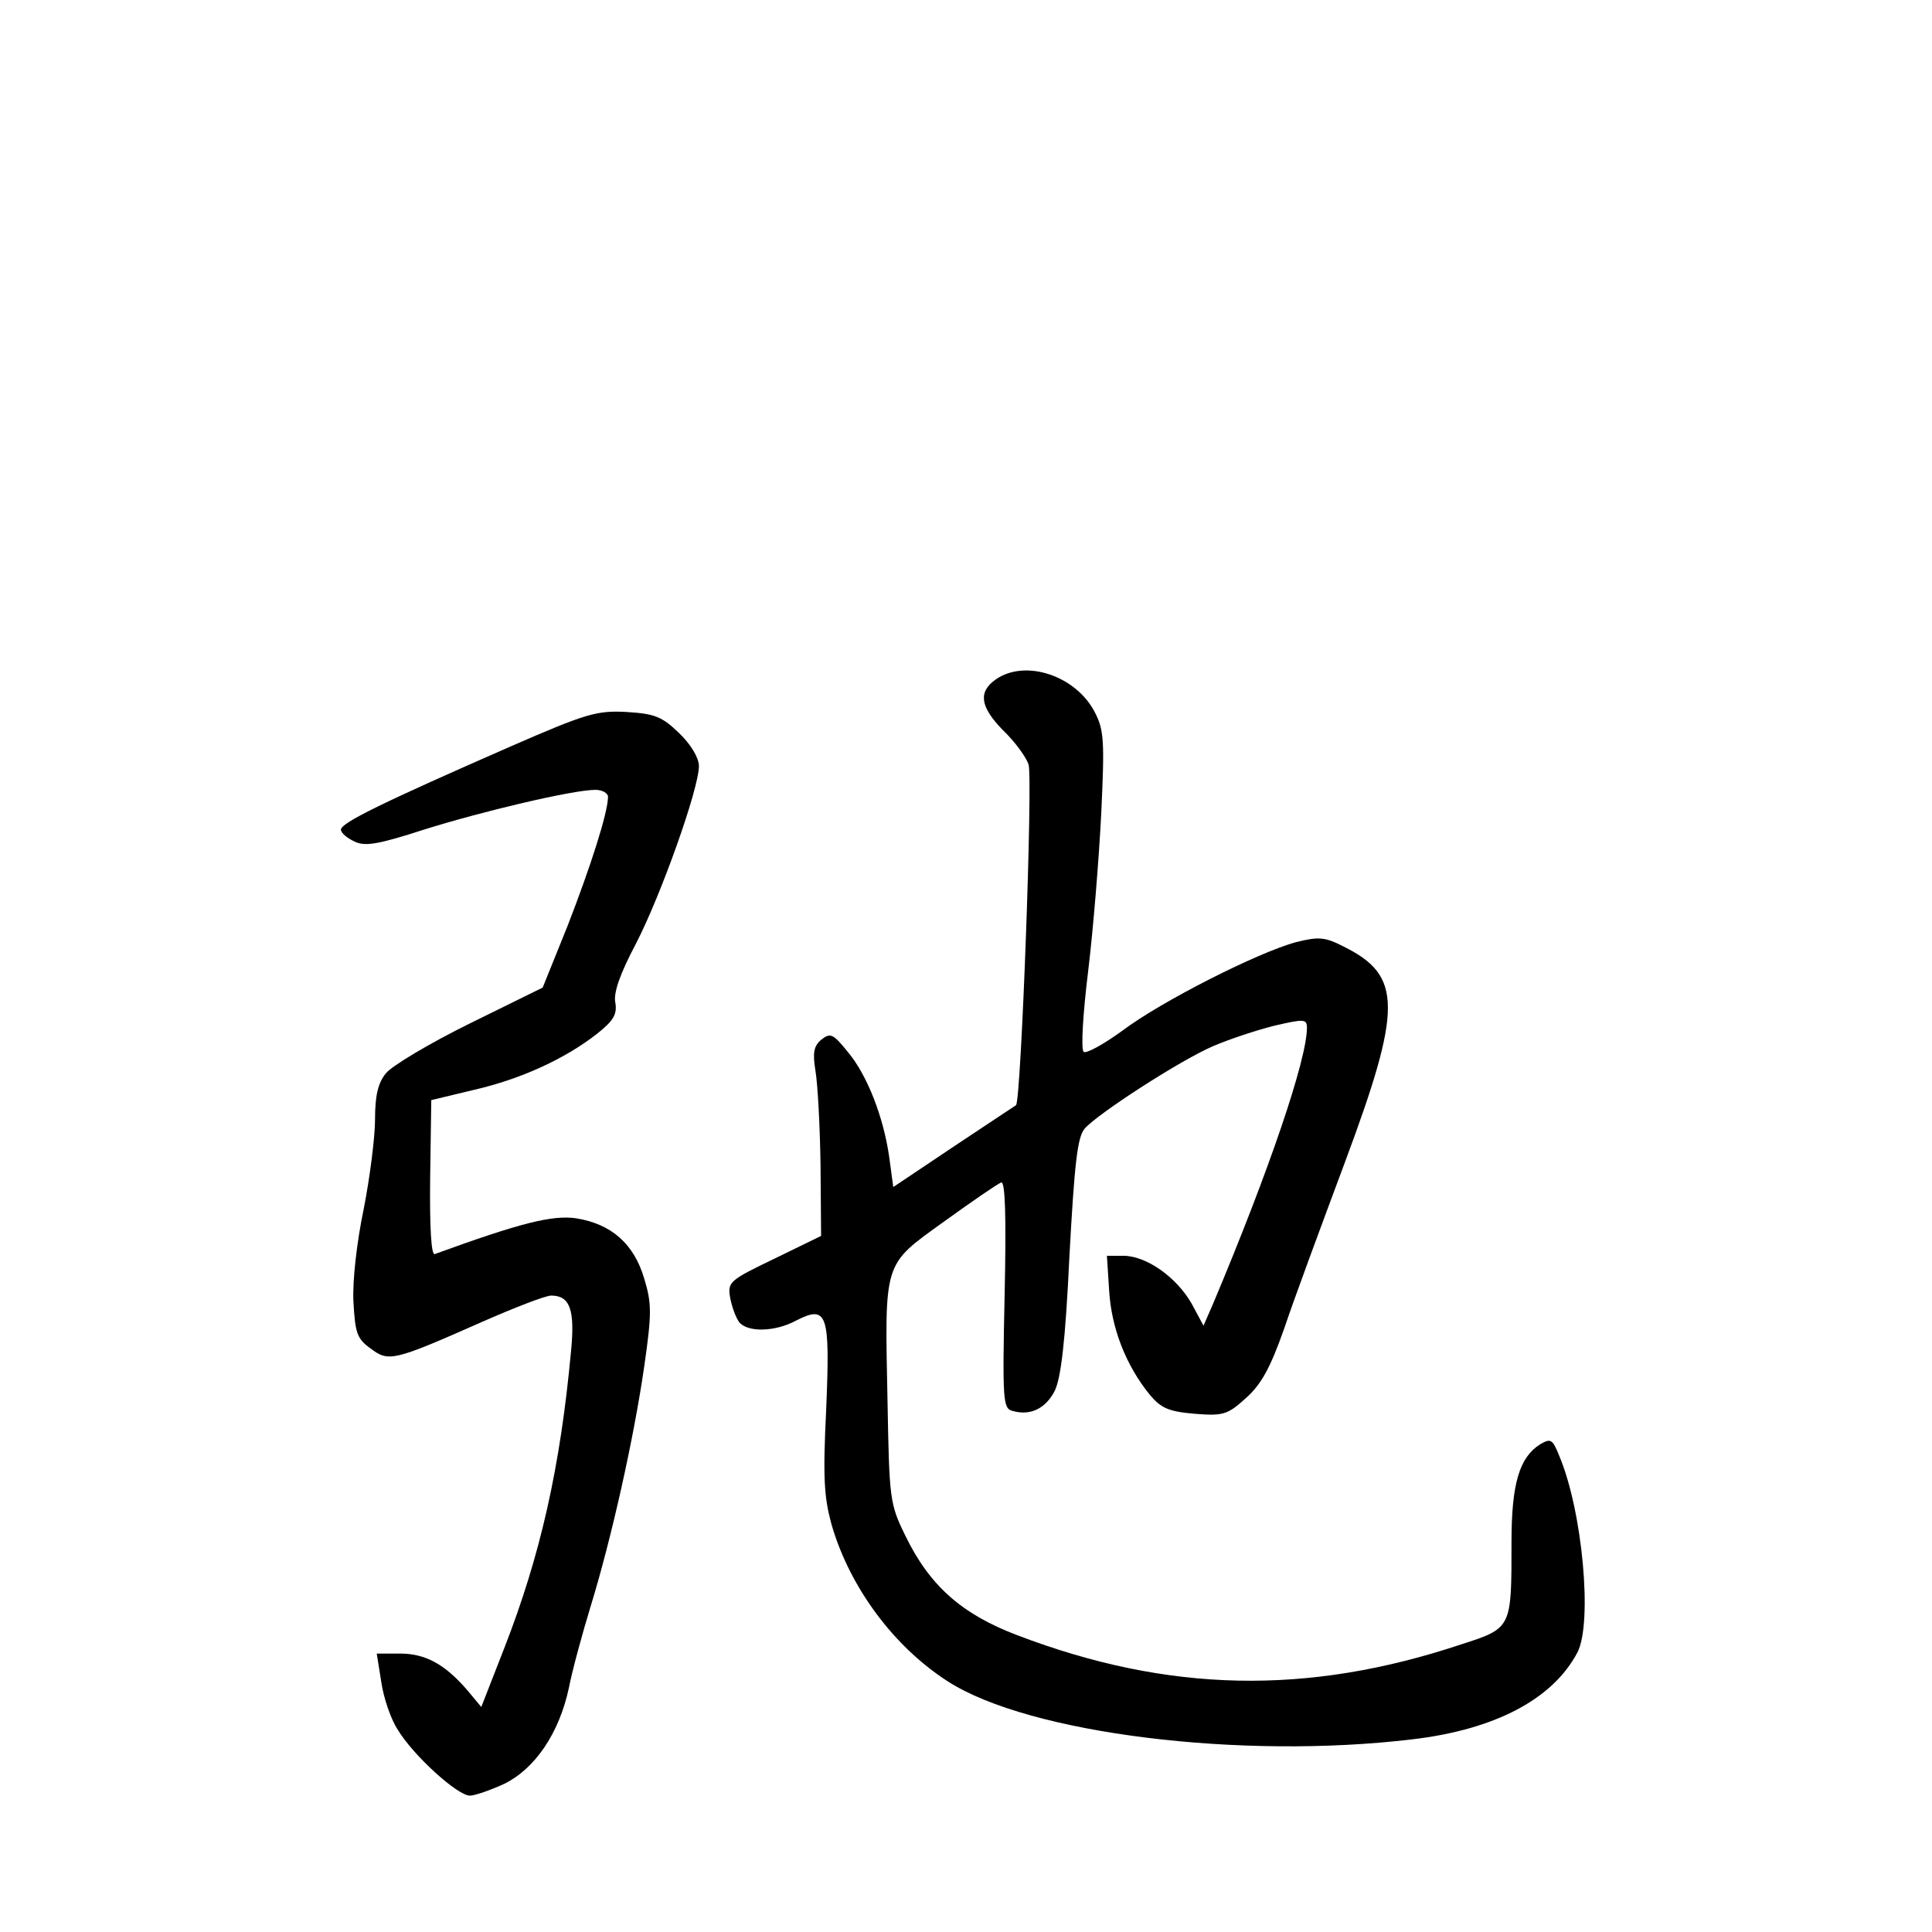 <?xml version="1.0" standalone="no"?>
<!DOCTYPE svg PUBLIC "-//W3C//DTD SVG 20010904//EN"
 "http://www.w3.org/TR/2001/REC-SVG-20010904/DTD/svg10.dtd">
<svg version="1.0" xmlns="http://www.w3.org/2000/svg"
 width="340pt" height="340pt" viewBox="0 0 340 340"
 preserveAspectRatio="xMidYMid meet">
<g transform="translate(0,340) scale(0.1,-0.1)"
fill="#000000" stroke="none">
<path d="M1752 2204 c-31 -22 -27 -48 13 -89 20 -19 40 -46 45 -60 8 -21 -13
-593 -22 -600 -2 -1 -51 -34 -110 -73 l-106 -71 -7 52 c-10 71 -39 146 -74
187 -25 31 -30 33 -46 20 -13 -11 -15 -23 -10 -54 4 -23 8 -97 9 -166 l1 -125
-82 -40 c-79 -38 -83 -41 -78 -69 3 -16 10 -35 16 -43 15 -18 63 -17 100 3 55
28 60 13 53 -155 -6 -122 -4 -156 10 -206 32 -109 109 -213 204 -274 143 -92
516 -138 817 -102 146 17 248 71 291 153 27 52 9 249 -32 346 -12 30 -15 31
-34 20 -36 -23 -50 -69 -50 -171 0 -153 1 -152 -89 -181 -270 -90 -515 -85
-780 16 -98 37 -155 87 -198 176 -27 55 -28 64 -31 231 -5 254 -9 243 99 321
50 36 95 67 101 69 7 2 9 -59 6 -197 -4 -187 -3 -201 14 -205 31 -9 58 4 74
35 11 22 19 87 26 237 9 164 14 210 27 225 23 26 166 119 226 145 28 12 76 28
108 36 52 12 57 12 57 -4 0 -55 -66 -250 -165 -485 l-17 -39 -21 39 c-27 47
-80 84 -120 84 l-29 0 4 -62 c4 -65 29 -130 71 -182 20 -24 33 -30 79 -34 50
-4 58 -2 90 27 27 24 43 52 68 123 17 51 66 183 107 293 101 271 101 328 -2
379 -33 17 -44 18 -84 8 -67 -18 -237 -104 -306 -156 -33 -24 -64 -41 -68 -37
-5 5 -1 69 8 142 9 74 19 198 23 277 6 127 5 147 -11 178 -33 65 -123 95 -175
58z"/>
<path d="M900 2087 c-226 -99 -300 -135 -300 -147 0 -6 11 -15 24 -21 18 -9
42 -5 122 21 102 32 262 70 302 70 12 0 22 -6 22 -12 0 -28 -31 -124 -71 -227
l-44 -109 -128 -63 c-71 -35 -138 -75 -148 -88 -14 -17 -19 -40 -19 -81 0 -31
-9 -102 -20 -158 -12 -57 -20 -127 -18 -163 3 -54 6 -65 30 -82 32 -24 39 -23
197 47 57 25 111 46 121 46 33 0 42 -25 35 -97 -19 -206 -54 -360 -117 -522
l-41 -105 -25 30 c-39 45 -73 64 -118 64 l-41 0 8 -50 c4 -28 17 -66 29 -84
27 -45 105 -116 127 -116 9 0 37 10 61 21 54 27 96 89 113 168 6 31 24 97 39
146 35 114 75 290 94 422 13 91 13 109 0 152 -18 62 -58 97 -120 107 -42 6
-98 -8 -249 -63 -6 -2 -9 46 -8 134 l2 137 75 18 c83 19 161 55 217 99 29 23
35 34 32 54 -4 17 8 51 36 104 44 85 111 273 111 313 0 14 -14 38 -35 58 -30
29 -43 34 -92 37 -53 3 -72 -3 -203 -60z"/>
</g>
</svg>
